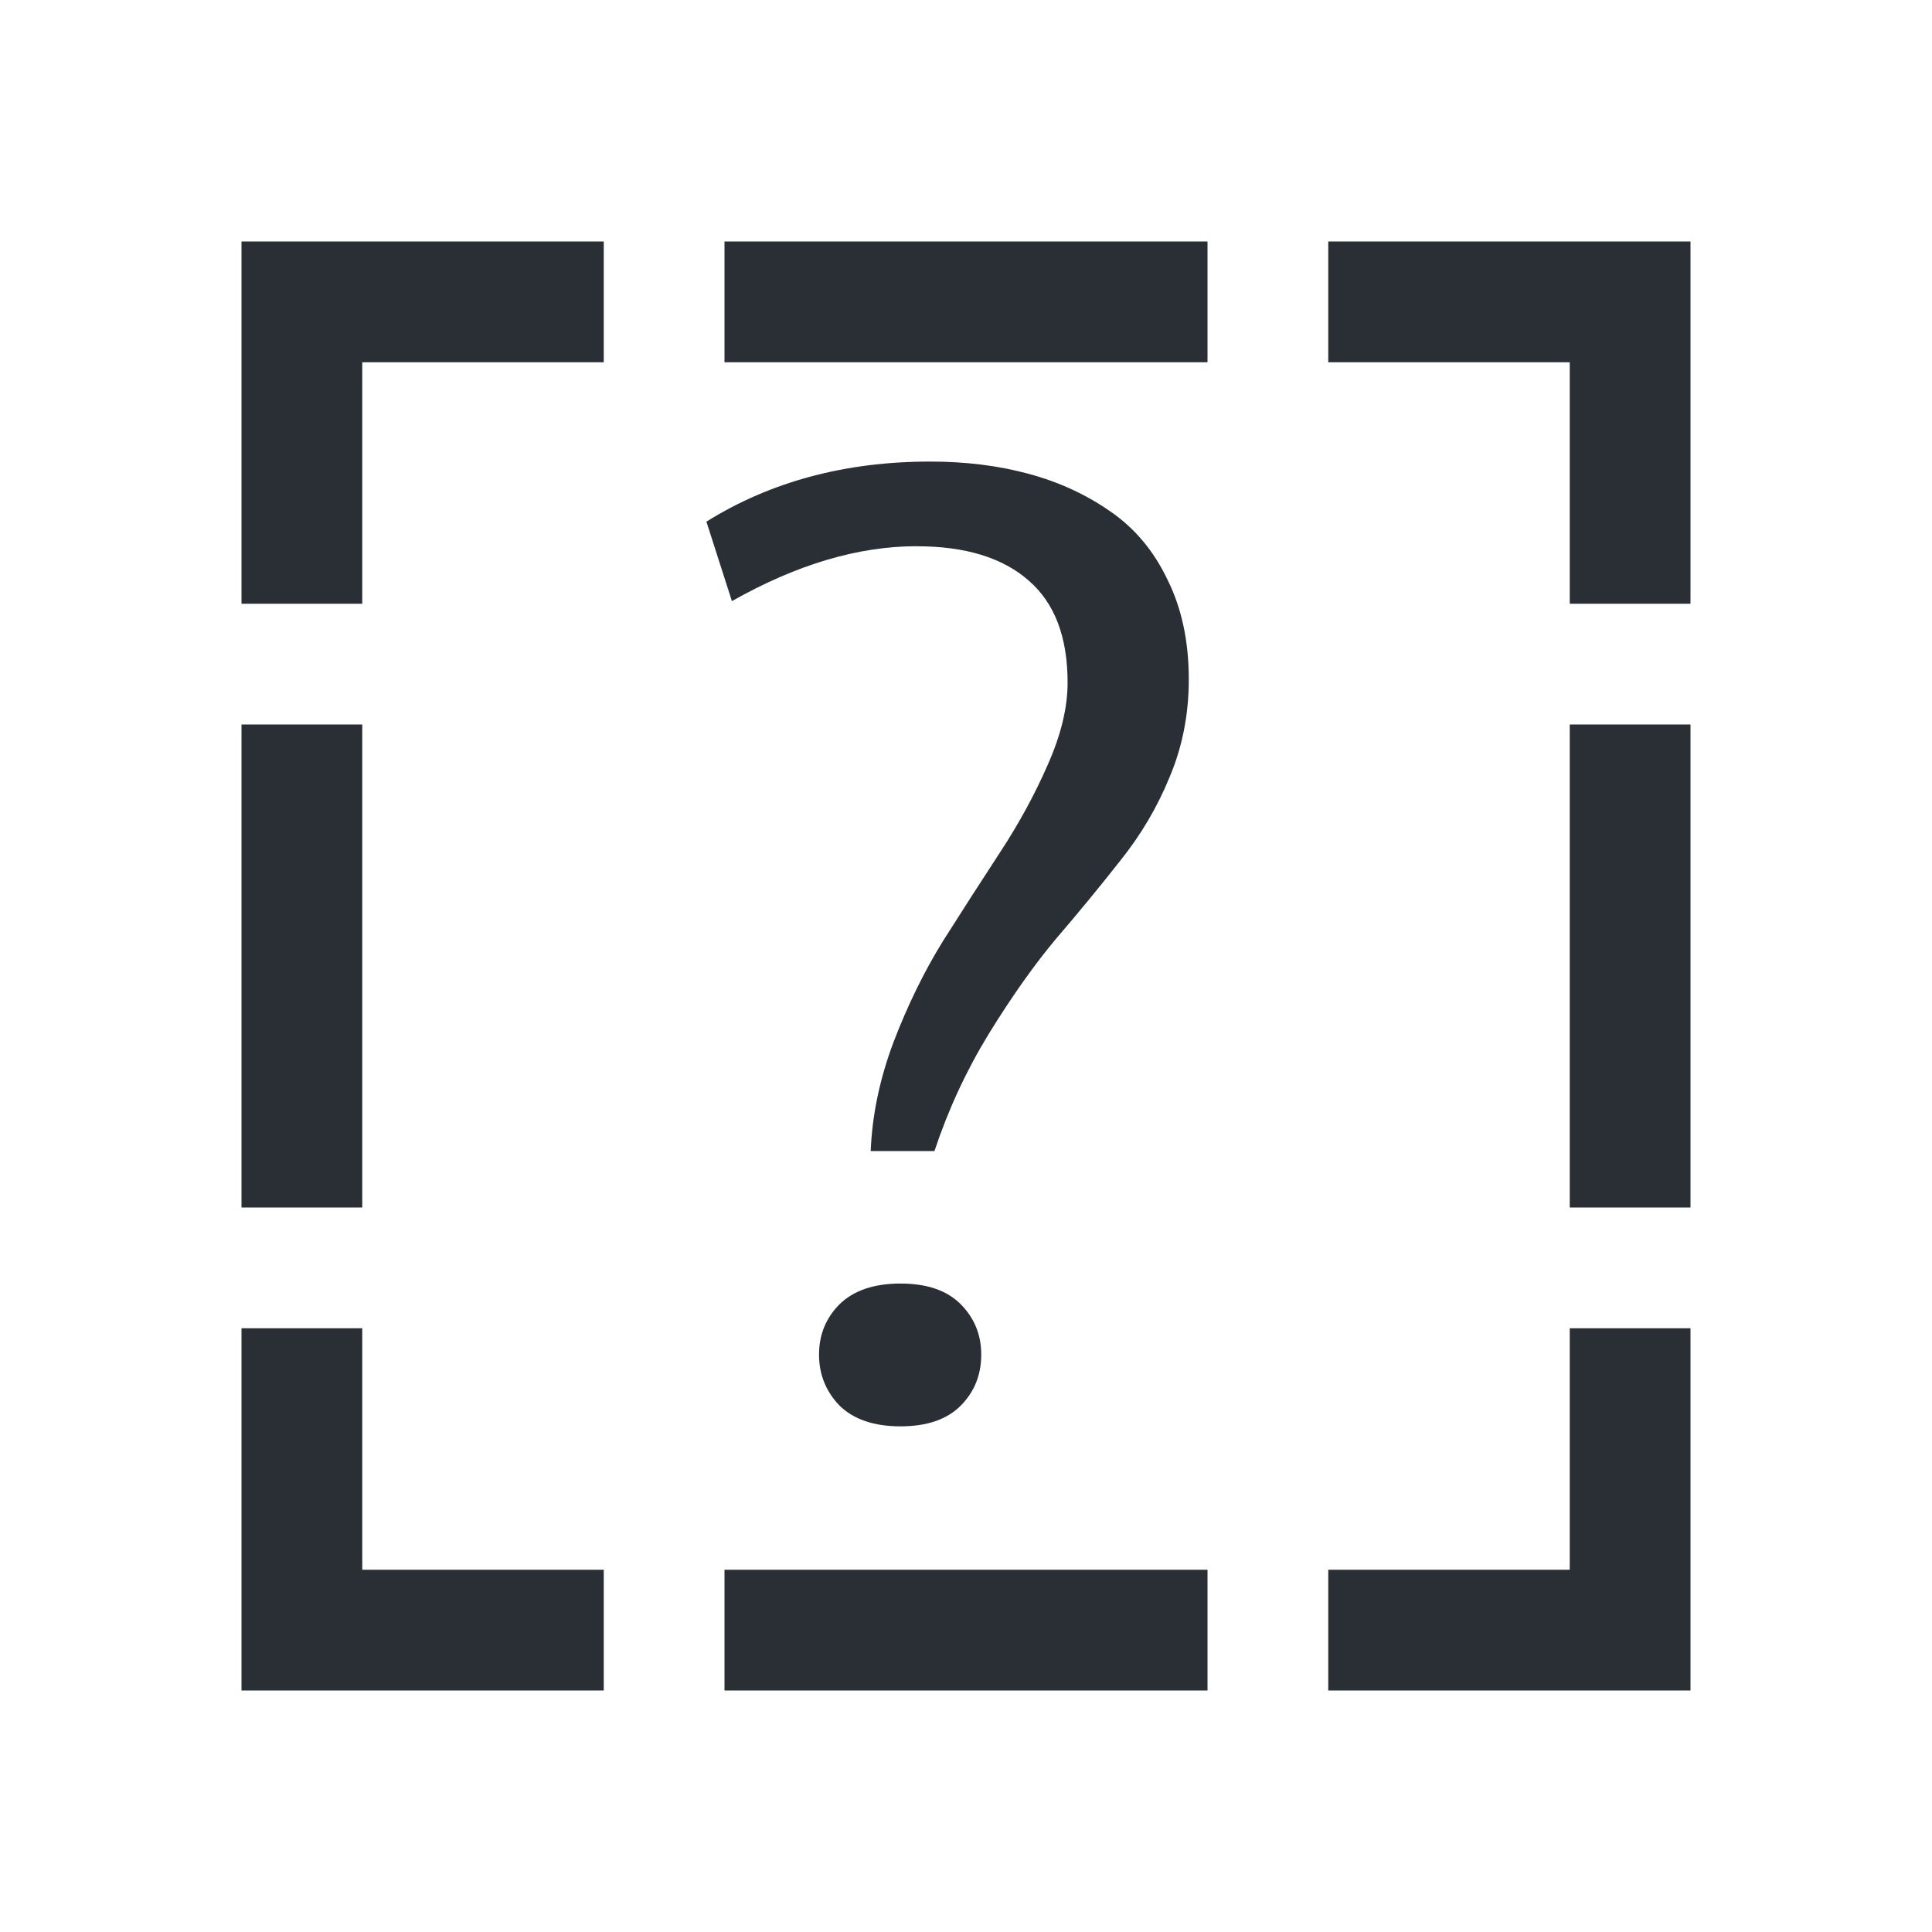 <?xml version="1.0" encoding="UTF-8" standalone="no"?>
<!-- Created with Inkscape (http://www.inkscape.org/) -->

<svg
   xmlns:dc="http://purl.org/dc/elements/1.1/"
   xmlns:cc="http://creativecommons.org/ns#"
   xmlns:rdf="http://www.w3.org/1999/02/22-rdf-syntax-ns#"
   xmlns:svg="http://www.w3.org/2000/svg"
   xmlns="http://www.w3.org/2000/svg"
   xmlns:sodipodi="http://sodipodi.sourceforge.net/DTD/sodipodi-0.dtd"
   xmlns:inkscape="http://www.inkscape.org/namespaces/inkscape"
   width="16"
   height="16"
   id="svg3049"
   version="1.1"
   inkscape:version="0.91 r13725"
   sodipodi:docname="edit-image-face-recognize.svg"
   inkscape:export-filename="/home/uri/.kde/share/icons/NITRUX-KDE/16x16/actions/view-right-new.png"
   inkscape:export-xdpi="30"
   inkscape:export-ydpi="30">
  <defs
     id="defs3051">
    <clipPath
       id="clipPath4160"
       clipPathUnits="userSpaceOnUse">
      <rect
         y="1023.362"
         x="7"
         height="1"
         width="1"
         id="rect4162"
         style="opacity:1;fill:#292f34;fill-opacity:1;stroke:none;stroke-opacity:1" />
    </clipPath>
  </defs>
  <sodipodi:namedview
     id="base"
     pagecolor="#ffffff"
     bordercolor="#ffffff"
     borderopacity="1.0"
     inkscape:pageopacity="0.0"
     inkscape:pageshadow="2"
     inkscape:zoom="24.411306"
     inkscape:cx="-1.6084611"
     inkscape:cy="9.051887"
     inkscape:document-units="px"
     inkscape:current-layer="layer1"
     showgrid="true"
     fit-margin-top="0"
     fit-margin-left="0"
     fit-margin-right="0"
     fit-margin-bottom="0"
     inkscape:window-width="1722"
     inkscape:window-height="1017"
     inkscape:window-x="190"
     inkscape:window-y="0"
     inkscape:window-maximized="0"
     inkscape:showpageshadow="false"
     borderlayer="true"
     inkscape:snap-bbox="true"
     inkscape:snap-global="true"
     inkscape:object-nodes="true">
    <inkscape:grid
       type="xygrid"
       id="grid4085" />
    <sodipodi:guide
       position="2,14"
       orientation="12,0"
       id="guide4075" />
    <sodipodi:guide
       position="2,2"
       orientation="0,12"
       id="guide4077" />
    <sodipodi:guide
       position="14,2"
       orientation="-12,0"
       id="guide4079" />
    <sodipodi:guide
       position="14,14"
       orientation="0,-12"
       id="guide4081" />
  </sodipodi:namedview>
  <g
     inkscape:label="Capa 1"
     inkscape:groupmode="layer"
     id="layer1"
     transform="translate(-421.714,-531.791)">
    <path
       style="opacity:1;fill:#292f34;fill-opacity:1;stroke:none;stroke-width:1;stroke-linecap:round;stroke-miterlimit:4;stroke-dasharray:none;stroke-opacity:1"
       d="M 2 2 L 2 5 L 3 5 L 3 3 L 5 3 L 5 2 L 2 2 z M 6 2 L 6 3 L 10 3 L 10 2 L 6 2 z M 11 2 L 11 3 L 13 3 L 13 5 L 14 5 L 14 2 L 11 2 z M 2 6 L 2 10 L 3 10 L 3 6 L 2 6 z M 13 6 L 13 10 L 14 10 L 14 6 L 13 6 z M 2 11 L 2 14 L 5 14 L 5 13 L 3 13 L 3 11 L 2 11 z M 13 11 L 13 13 L 11 13 L 11 14 L 14 14 L 14 11 L 13 11 z M 6 13 L 6 14 L 10 14 L 10 13 L 6 13 z "
       id="rect4204"
       transform="translate(421.714,531.791)" />
    <g
       style="font-style:normal;font-weight:normal;font-size:40px;line-height:125%;font-family:sans-serif;letter-spacing:0px;word-spacing:0px;fill:#292f34;fill-opacity:1;stroke:none;stroke-width:1px;stroke-linecap:butt;stroke-linejoin:miter;stroke-opacity:1"
       id="text4273"
       transform="matrix(0.274,0,0,0.274,309.149,395.357)">
      <path
         d="m 439.858,540.42 q -0.621,0.625 -1.82,0.625 -1.199,0 -1.841,-0.625 -0.621,-0.645 -0.621,-1.543 0,-0.898 0.621,-1.523 0.642,-0.625 1.841,-0.625 1.199,0 1.82,0.625 0.621,0.625 0.621,1.523 0,0.918 -0.621,1.543 z m -1.327,-25.977 q -2.655,0 -5.588,1.66 l -0.771,-2.402 q 2.912,-1.816 6.766,-1.816 1.606,0 2.976,0.371 1.37,0.371 2.462,1.133 1.113,0.762 1.734,2.07 0.642,1.289 0.642,3.008 0,1.582 -0.578,2.949 -0.557,1.367 -1.499,2.539 -0.921,1.172 -1.927,2.344 -0.985,1.172 -2.034,2.871 -1.028,1.68 -1.649,3.555 l -1.927,0 q 0.064,-1.621 0.685,-3.281 0.642,-1.68 1.499,-3.066 0.878,-1.387 1.734,-2.695 0.856,-1.309 1.434,-2.637 0.599,-1.348 0.599,-2.48 0,-2.07 -1.178,-3.086 -1.178,-1.035 -3.383,-1.035 z"
         style="font-style:normal;font-variant:normal;font-weight:normal;font-stretch:normal;font-family:Oxygen-Sans;-inkscape-font-specification:Oxygen-Sans;fill:#292f34;fill-opacity:1"
         id="path4278"
         inkscape:connector-curvature="0" />
    </g>
  </g>
</svg>
